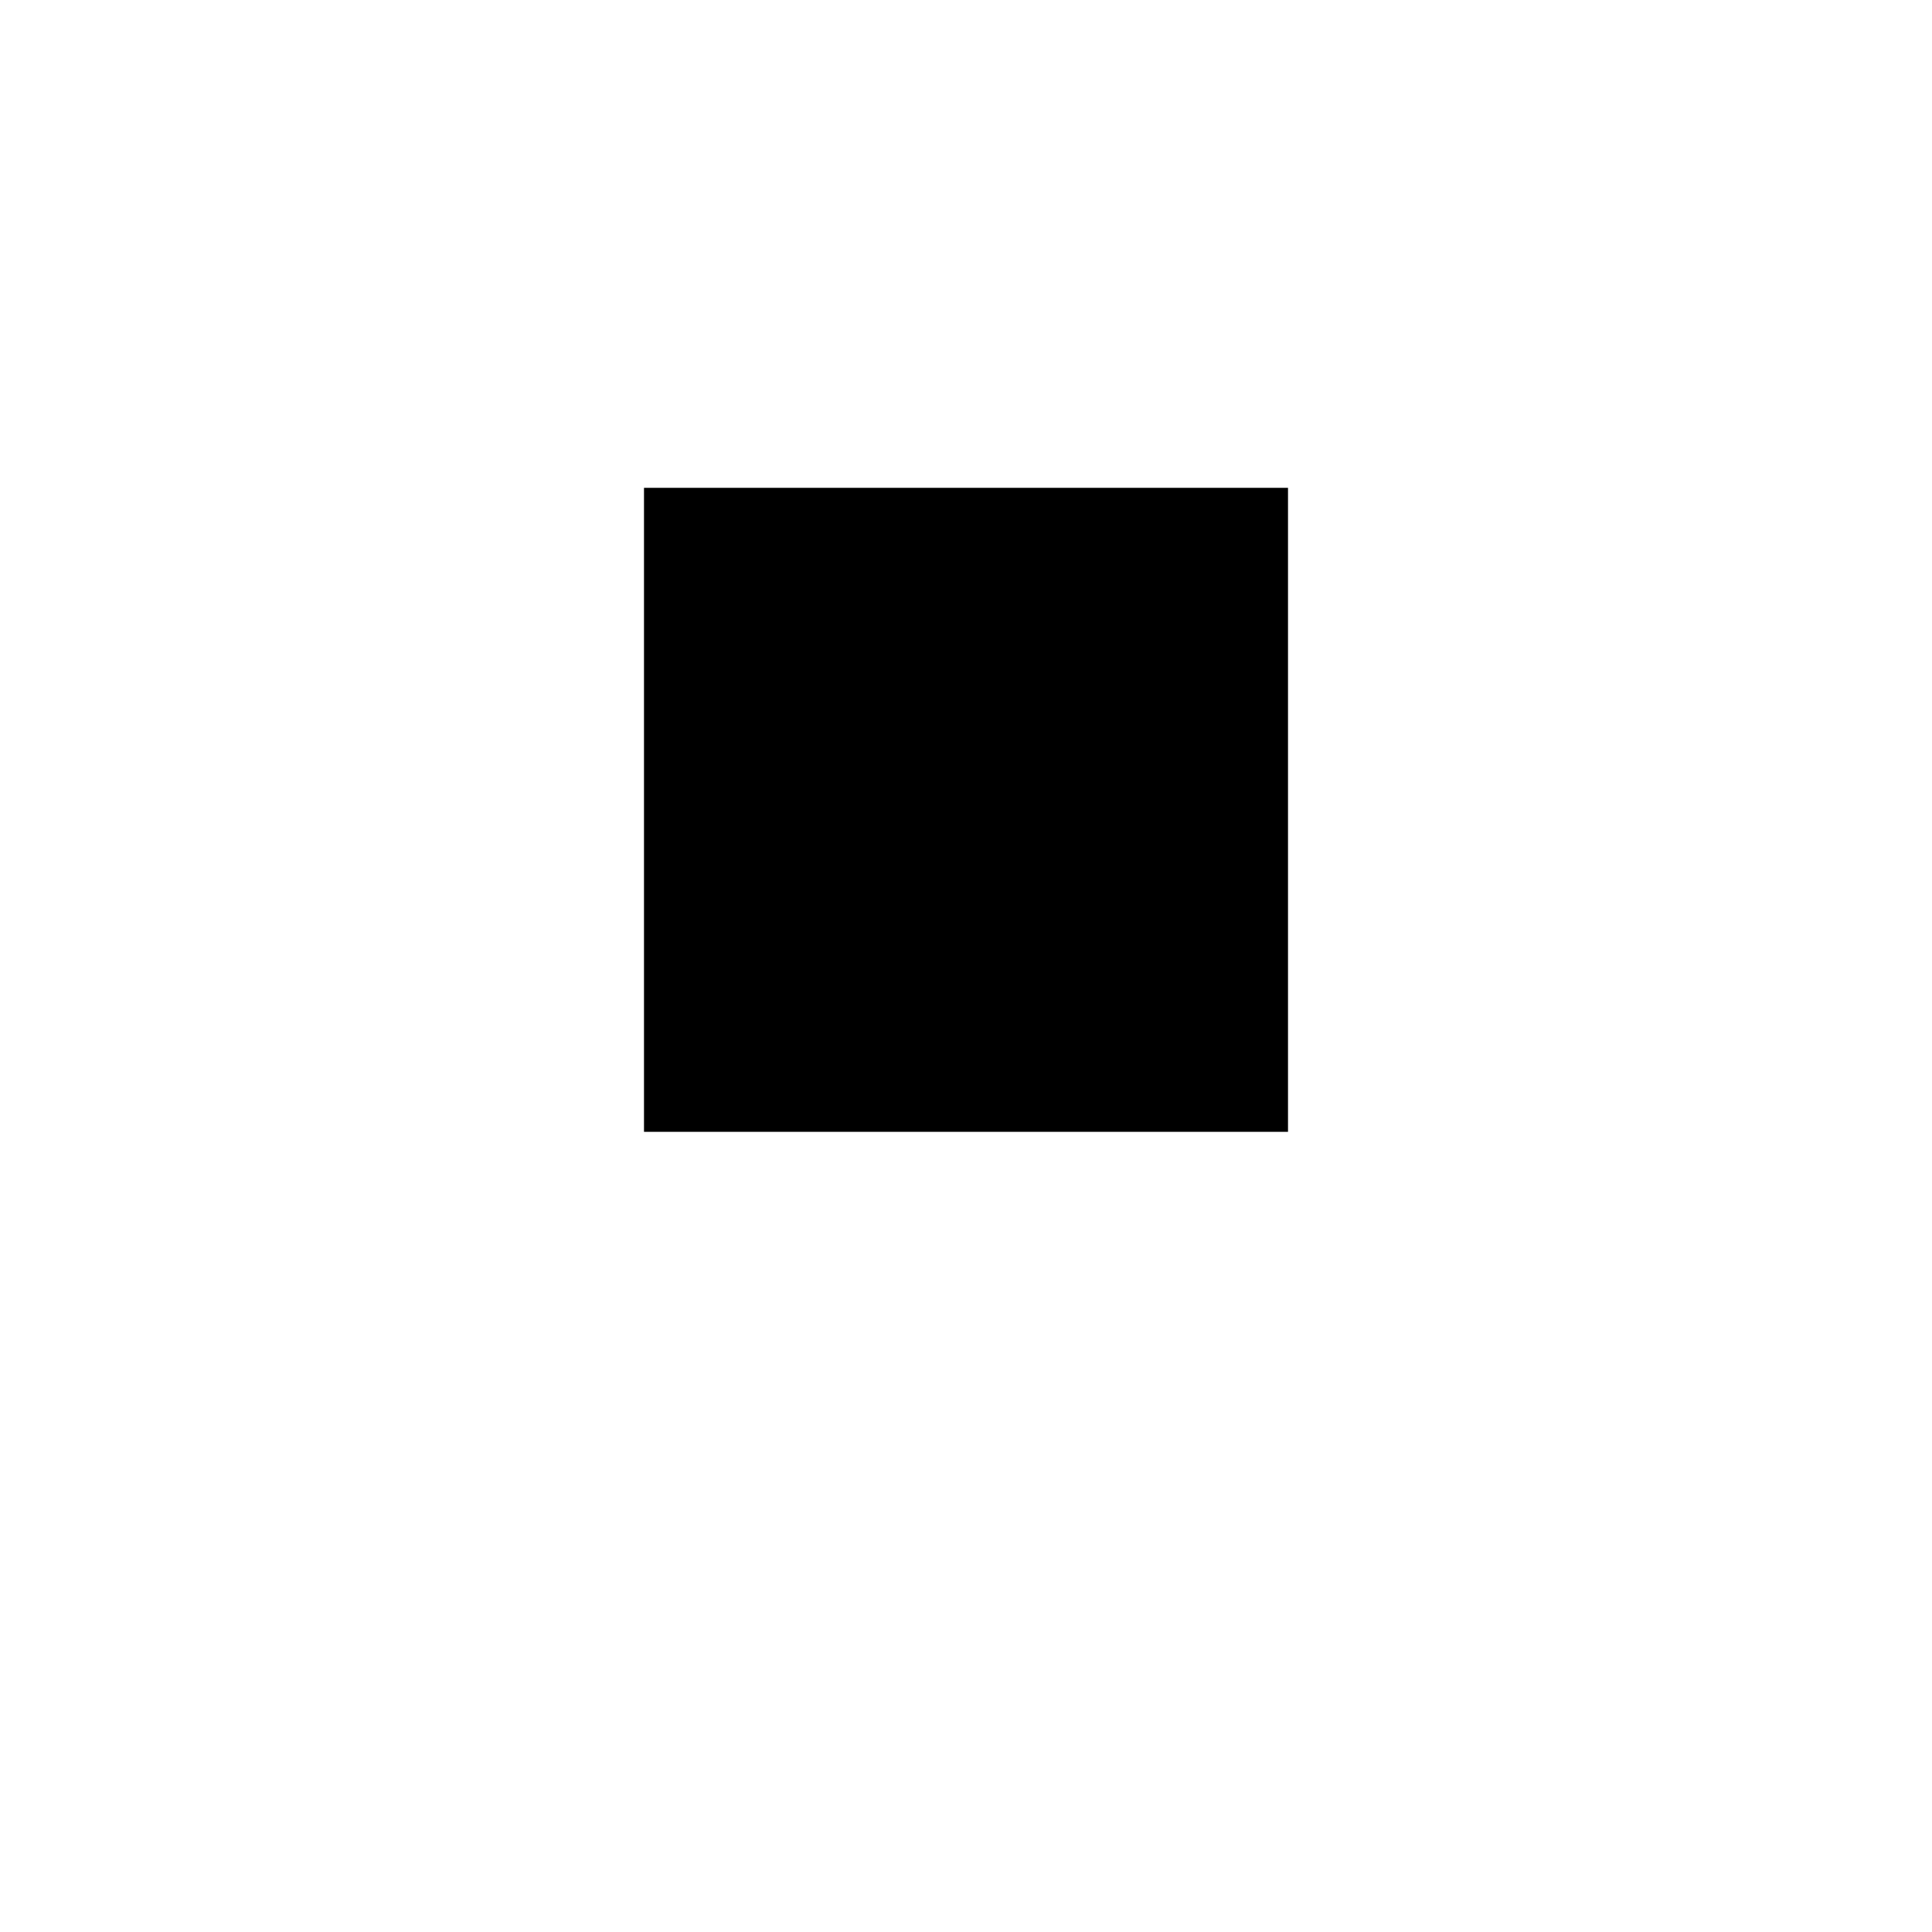 <svg width="96" height="96" viewBox="0 0 96 96" fill="none" xmlns="http://www.w3.org/2000/svg">
<g filter="url(#filter0_d_2_66)">
<circle cx="48" cy="40" r="32" fill="white"/>
</g>
<path d="M32 56.24H64V24.24H32V56.24Z" fill="black"/>
<defs>
<filter id="filter0_d_2_66" x="0" y="0" width="96" height="96" filterUnits="userSpaceOnUse" color-interpolation-filters="sRGB">
<feFlood flood-opacity="0" result="BackgroundImageFix"/>
<feColorMatrix in="SourceAlpha" type="matrix" values="0 0 0 0 0 0 0 0 0 0 0 0 0 0 0 0 0 0 127 0" result="hardAlpha"/>
<feOffset dy="8"/>
<feGaussianBlur stdDeviation="8"/>
<feComposite in2="hardAlpha" operator="out"/>
<feColorMatrix type="matrix" values="0 0 0 0 0.122 0 0 0 0 0.11 0 0 0 0 0.278 0 0 0 1 0"/>
<feBlend mode="normal" in2="BackgroundImageFix" result="effect1_dropShadow_2_66"/>
<feBlend mode="normal" in="SourceGraphic" in2="effect1_dropShadow_2_66" result="shape"/>
</filter>
</defs>
</svg>
